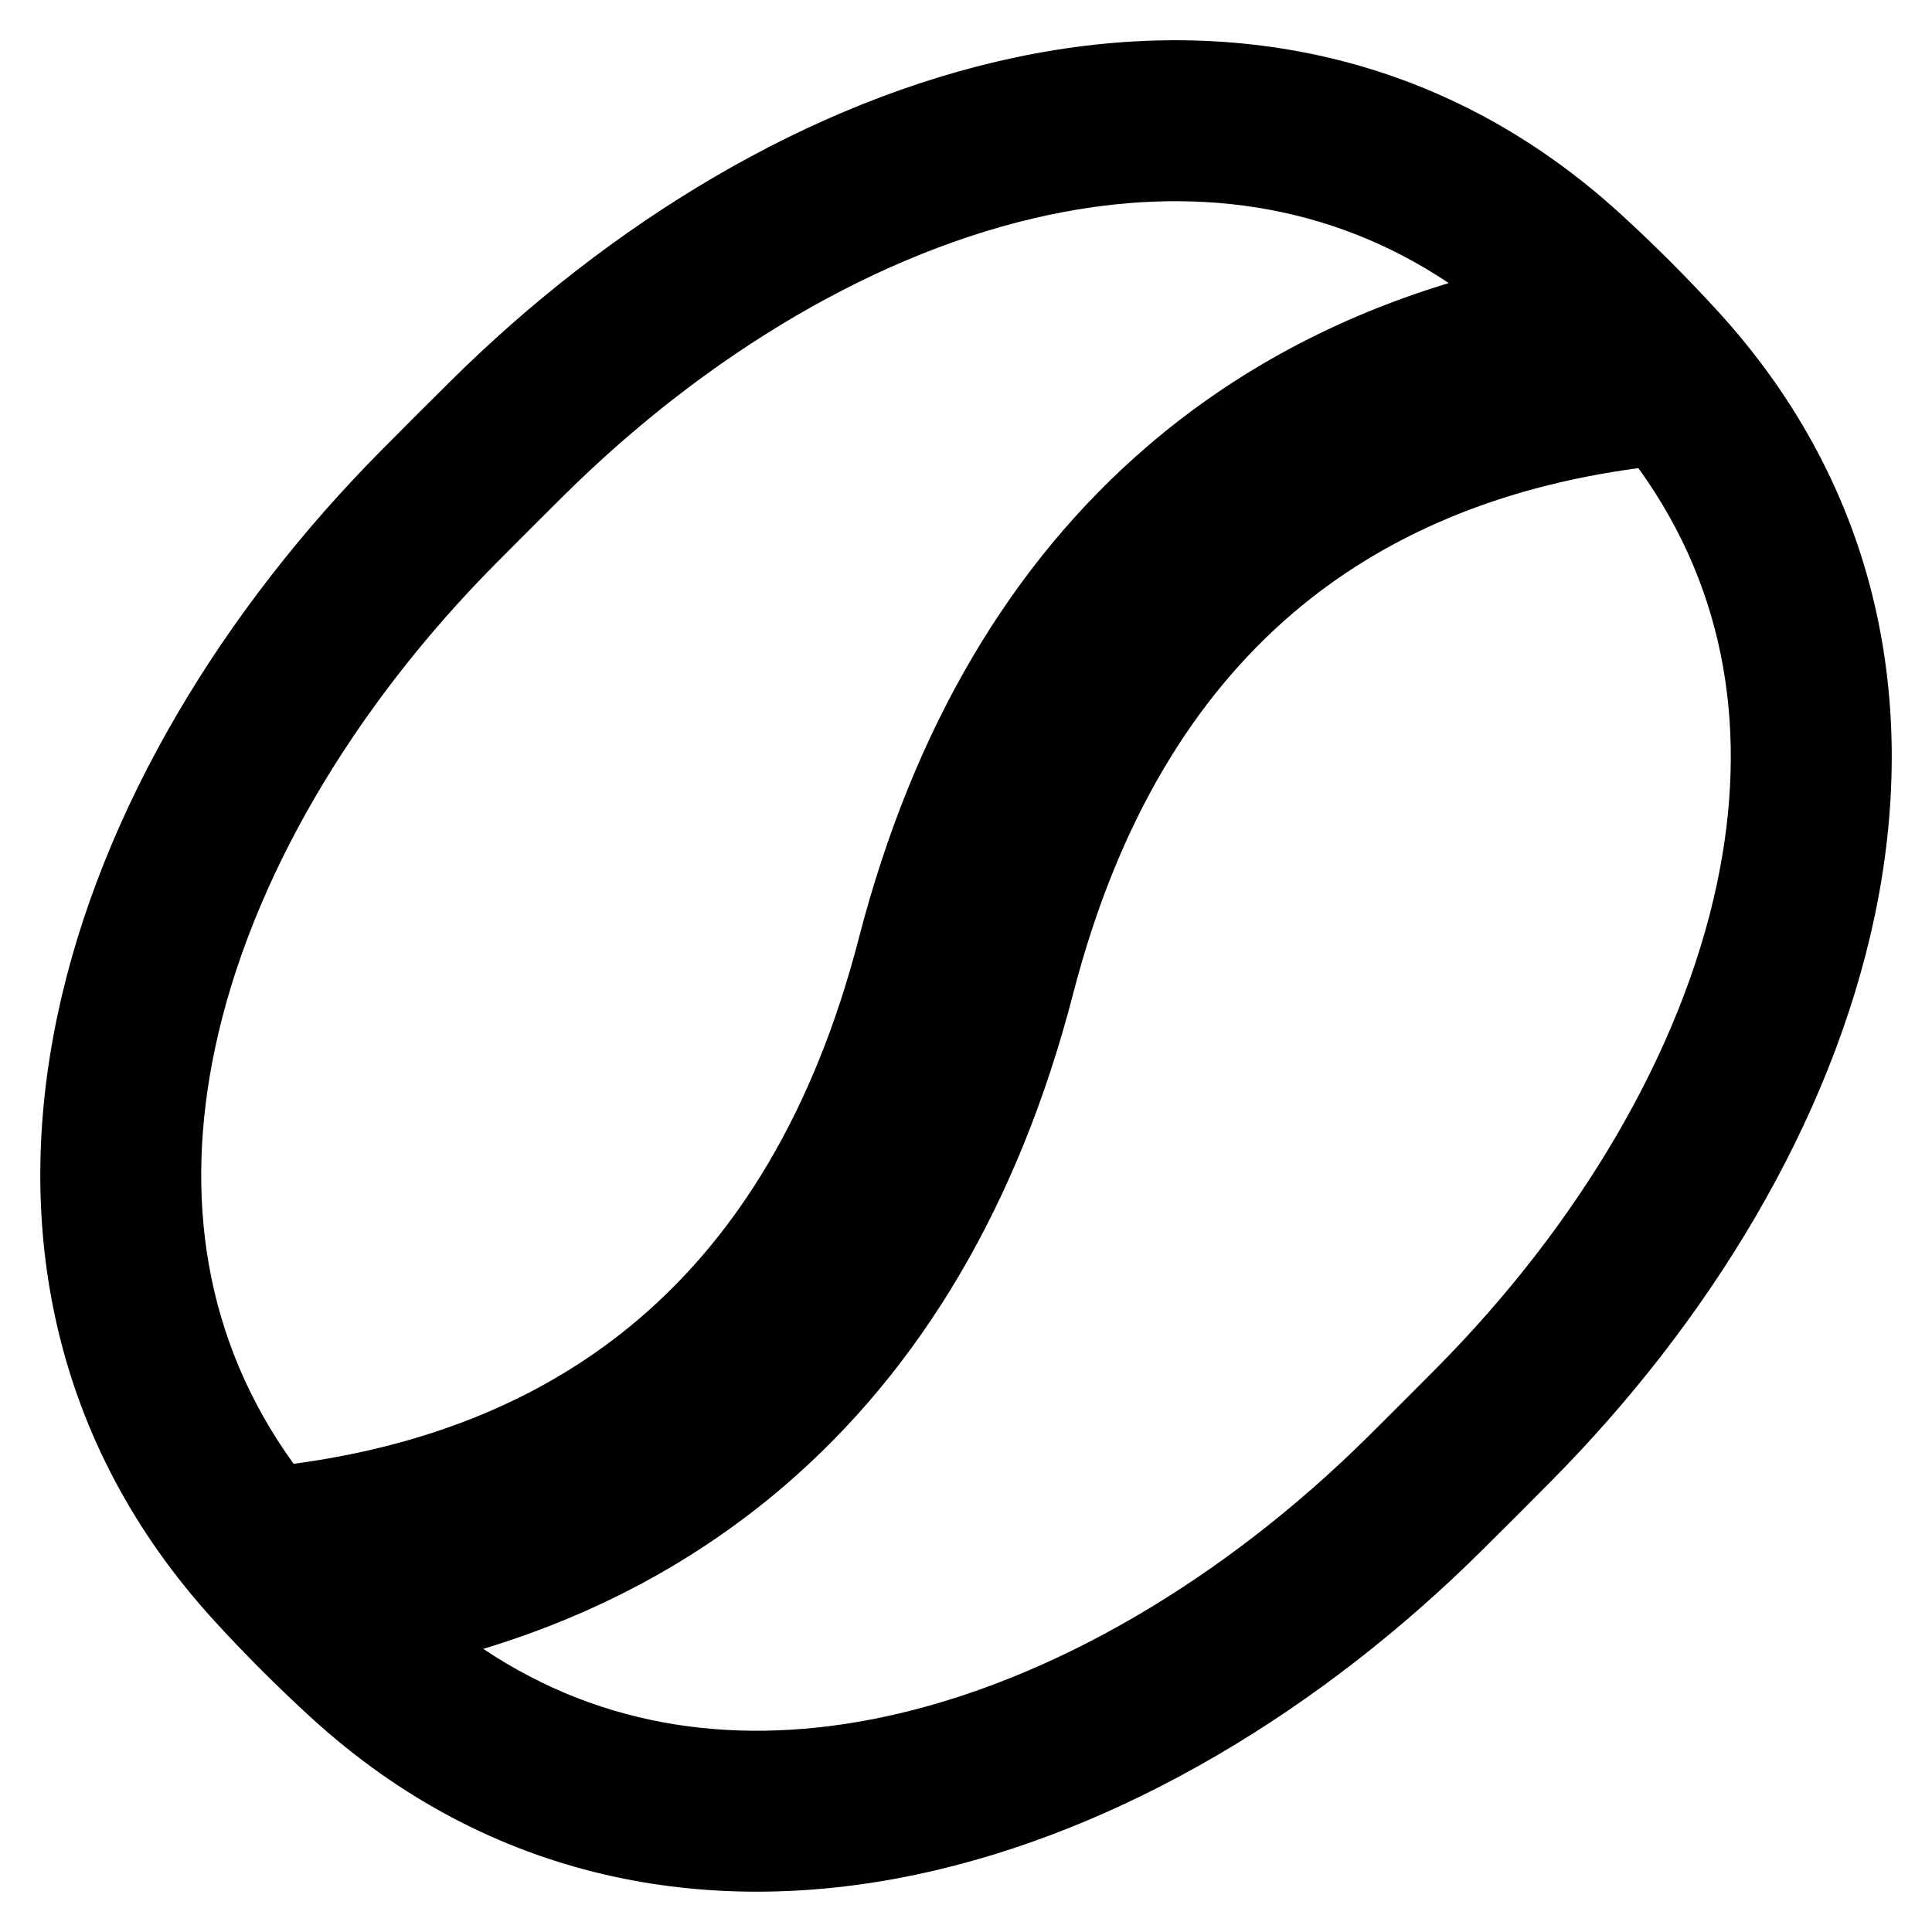 <svg xmlns="http://www.w3.org/2000/svg" fill="none" viewBox="0 0 48 48" id="Coffee-Bean--Streamline-Plump-Remix">
  <desc>
    Coffee Bean Streamline Icon: https://streamlinehq.com
  </desc>
  <g id="coffee-bean--cook-cooking-nutrition-coffee-bean">
    <path id="Union" fill="#000000" fill-rule="evenodd" d="M40.267 5.32C35.818 1.256 30.427 0.329 25.231 1.426c-5.13 1.083 -10.09 4.127 -14.044 8.05 -0.28 0.278 -0.566 0.562 -0.857 0.853 -0.291 0.291 -0.575 0.577 -0.853 0.857 -3.923 3.954 -6.967 8.914 -8.05 14.044 -1.097 5.195 -0.17 10.586 3.895 15.036 0.374 0.409 0.766 0.82 1.179 1.233 0.413 0.412 0.824 0.805 1.233 1.179 4.45 4.065 9.841 4.991 15.036 3.895 5.13 -1.083 10.09 -4.127 14.044 -8.05 0.28 -0.278 0.566 -0.562 0.857 -0.853 0.291 -0.291 0.576 -0.577 0.853 -0.857 3.923 -3.954 6.967 -8.914 8.05 -14.044 1.097 -5.195 0.17 -10.586 -3.894 -15.036 -0.374 -0.409 -0.766 -0.82 -1.179 -1.233 -0.412 -0.413 -0.824 -0.805 -1.233 -1.179ZM14.004 12.316c3.548 -3.52 7.849 -6.088 12.054 -6.976 3.51 -0.741 6.932 -0.318 9.935 1.693 -2.753 0.835 -5.278 2.16 -7.473 4.043 -3.4 2.915 -5.832 7.012 -7.183 12.235 -1.12 4.33 -3.034 7.375 -5.438 9.436 -2.279 1.954 -5.16 3.161 -8.604 3.621 -2.235 -3.092 -2.727 -6.654 -1.955 -10.311 0.888 -4.205 3.456 -8.505 6.976 -12.054 0.274 -0.276 0.555 -0.558 0.842 -0.845 0.287 -0.287 0.569 -0.568 0.845 -0.842Zm-1.998 28.649c3.004 2.012 6.427 2.435 9.937 1.694 4.205 -0.888 8.505 -3.456 12.054 -6.976 0.276 -0.274 0.558 -0.555 0.845 -0.842 0.287 -0.287 0.568 -0.569 0.842 -0.845 3.52 -3.548 6.088 -7.849 6.976 -12.054 0.772 -3.657 0.281 -7.219 -1.955 -10.311 -3.445 0.459 -6.326 1.667 -8.605 3.621 -2.404 2.061 -4.318 5.106 -5.438 9.436 -1.351 5.223 -3.782 9.319 -7.183 12.235 -2.196 1.882 -4.72 3.208 -7.473 4.043Z" clip-rule="evenodd" stroke-width="1"></path>
  </g>
</svg>